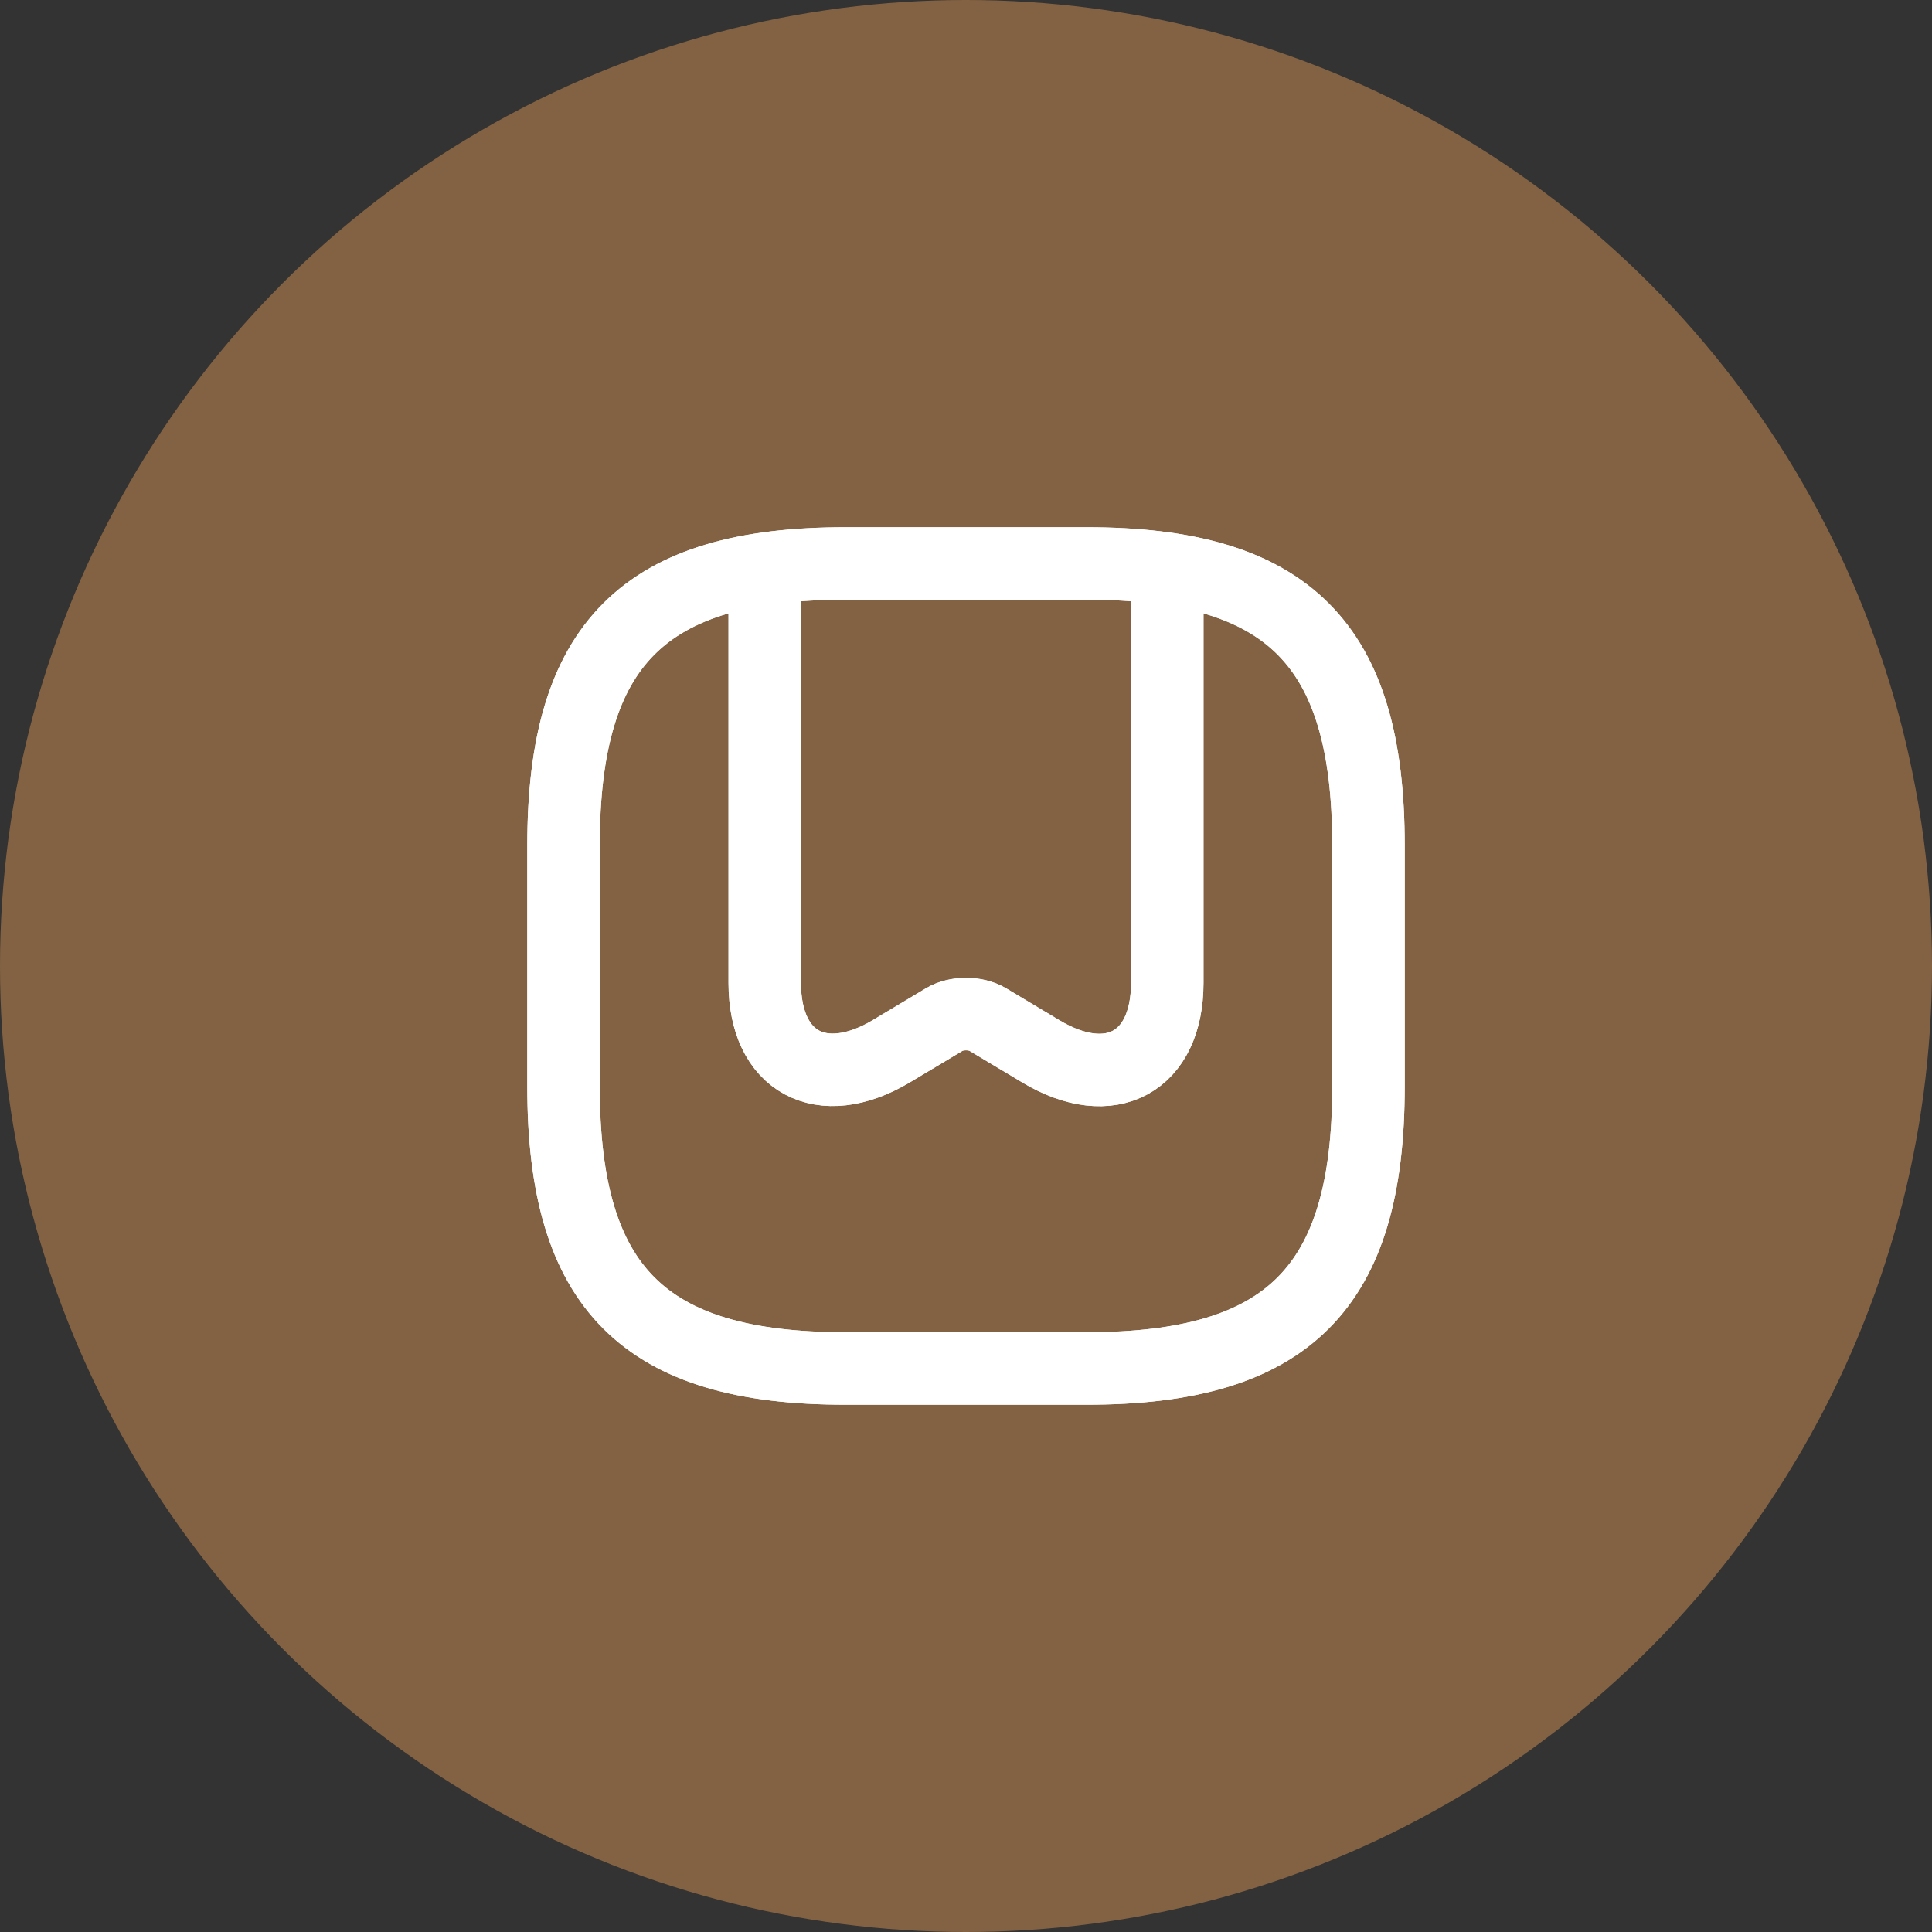 <svg width="40" height="40" viewBox="0 0 40 40" fill="none" xmlns="http://www.w3.org/2000/svg">
<rect x="0" y="0" width="40" height="40" fill="#333333" stroke="none"/>
<circle cx="20" cy="20" r="20" fill="#836243"/>
<path d="M17.5 28.333H22.5C26.667 28.333 28.333 26.666 28.333 22.499V17.499C28.333 13.333 26.667 11.666 22.5 11.666H17.5C13.333 11.666 11.667 13.333 11.667 17.499V22.499C11.667 26.666 13.333 28.333 17.5 28.333Z" stroke="white" stroke-width="1.5" stroke-linecap="round" stroke-linejoin="round"/>
<path d="M24.167 12.033V20.35C24.167 21.991 22.992 22.633 21.55 21.767L20.45 21.108C20.2 20.958 19.8 20.958 19.55 21.108L18.45 21.767C17.008 22.625 15.833 21.991 15.833 20.35V12.033" stroke="white" stroke-width="1.5" stroke-linecap="round" stroke-linejoin="round"/>
<path d="M17.5 28.333H22.5C26.667 28.333 28.333 26.666 28.333 22.499V17.499C28.333 13.333 26.667 11.666 22.5 11.666H17.5C13.333 11.666 11.667 13.333 11.667 17.499V22.499C11.667 26.666 13.333 28.333 17.5 28.333Z" stroke="white" stroke-width="1.5" stroke-linecap="round" stroke-linejoin="round"/>
<path d="M24.167 12.033V20.35C24.167 21.991 22.992 22.633 21.55 21.767L20.45 21.108C20.2 20.958 19.8 20.958 19.55 21.108L18.45 21.767C17.008 22.625 15.833 21.991 15.833 20.35V12.033" stroke="white" stroke-width="1.5" stroke-linecap="round" stroke-linejoin="round"/>
</svg>

